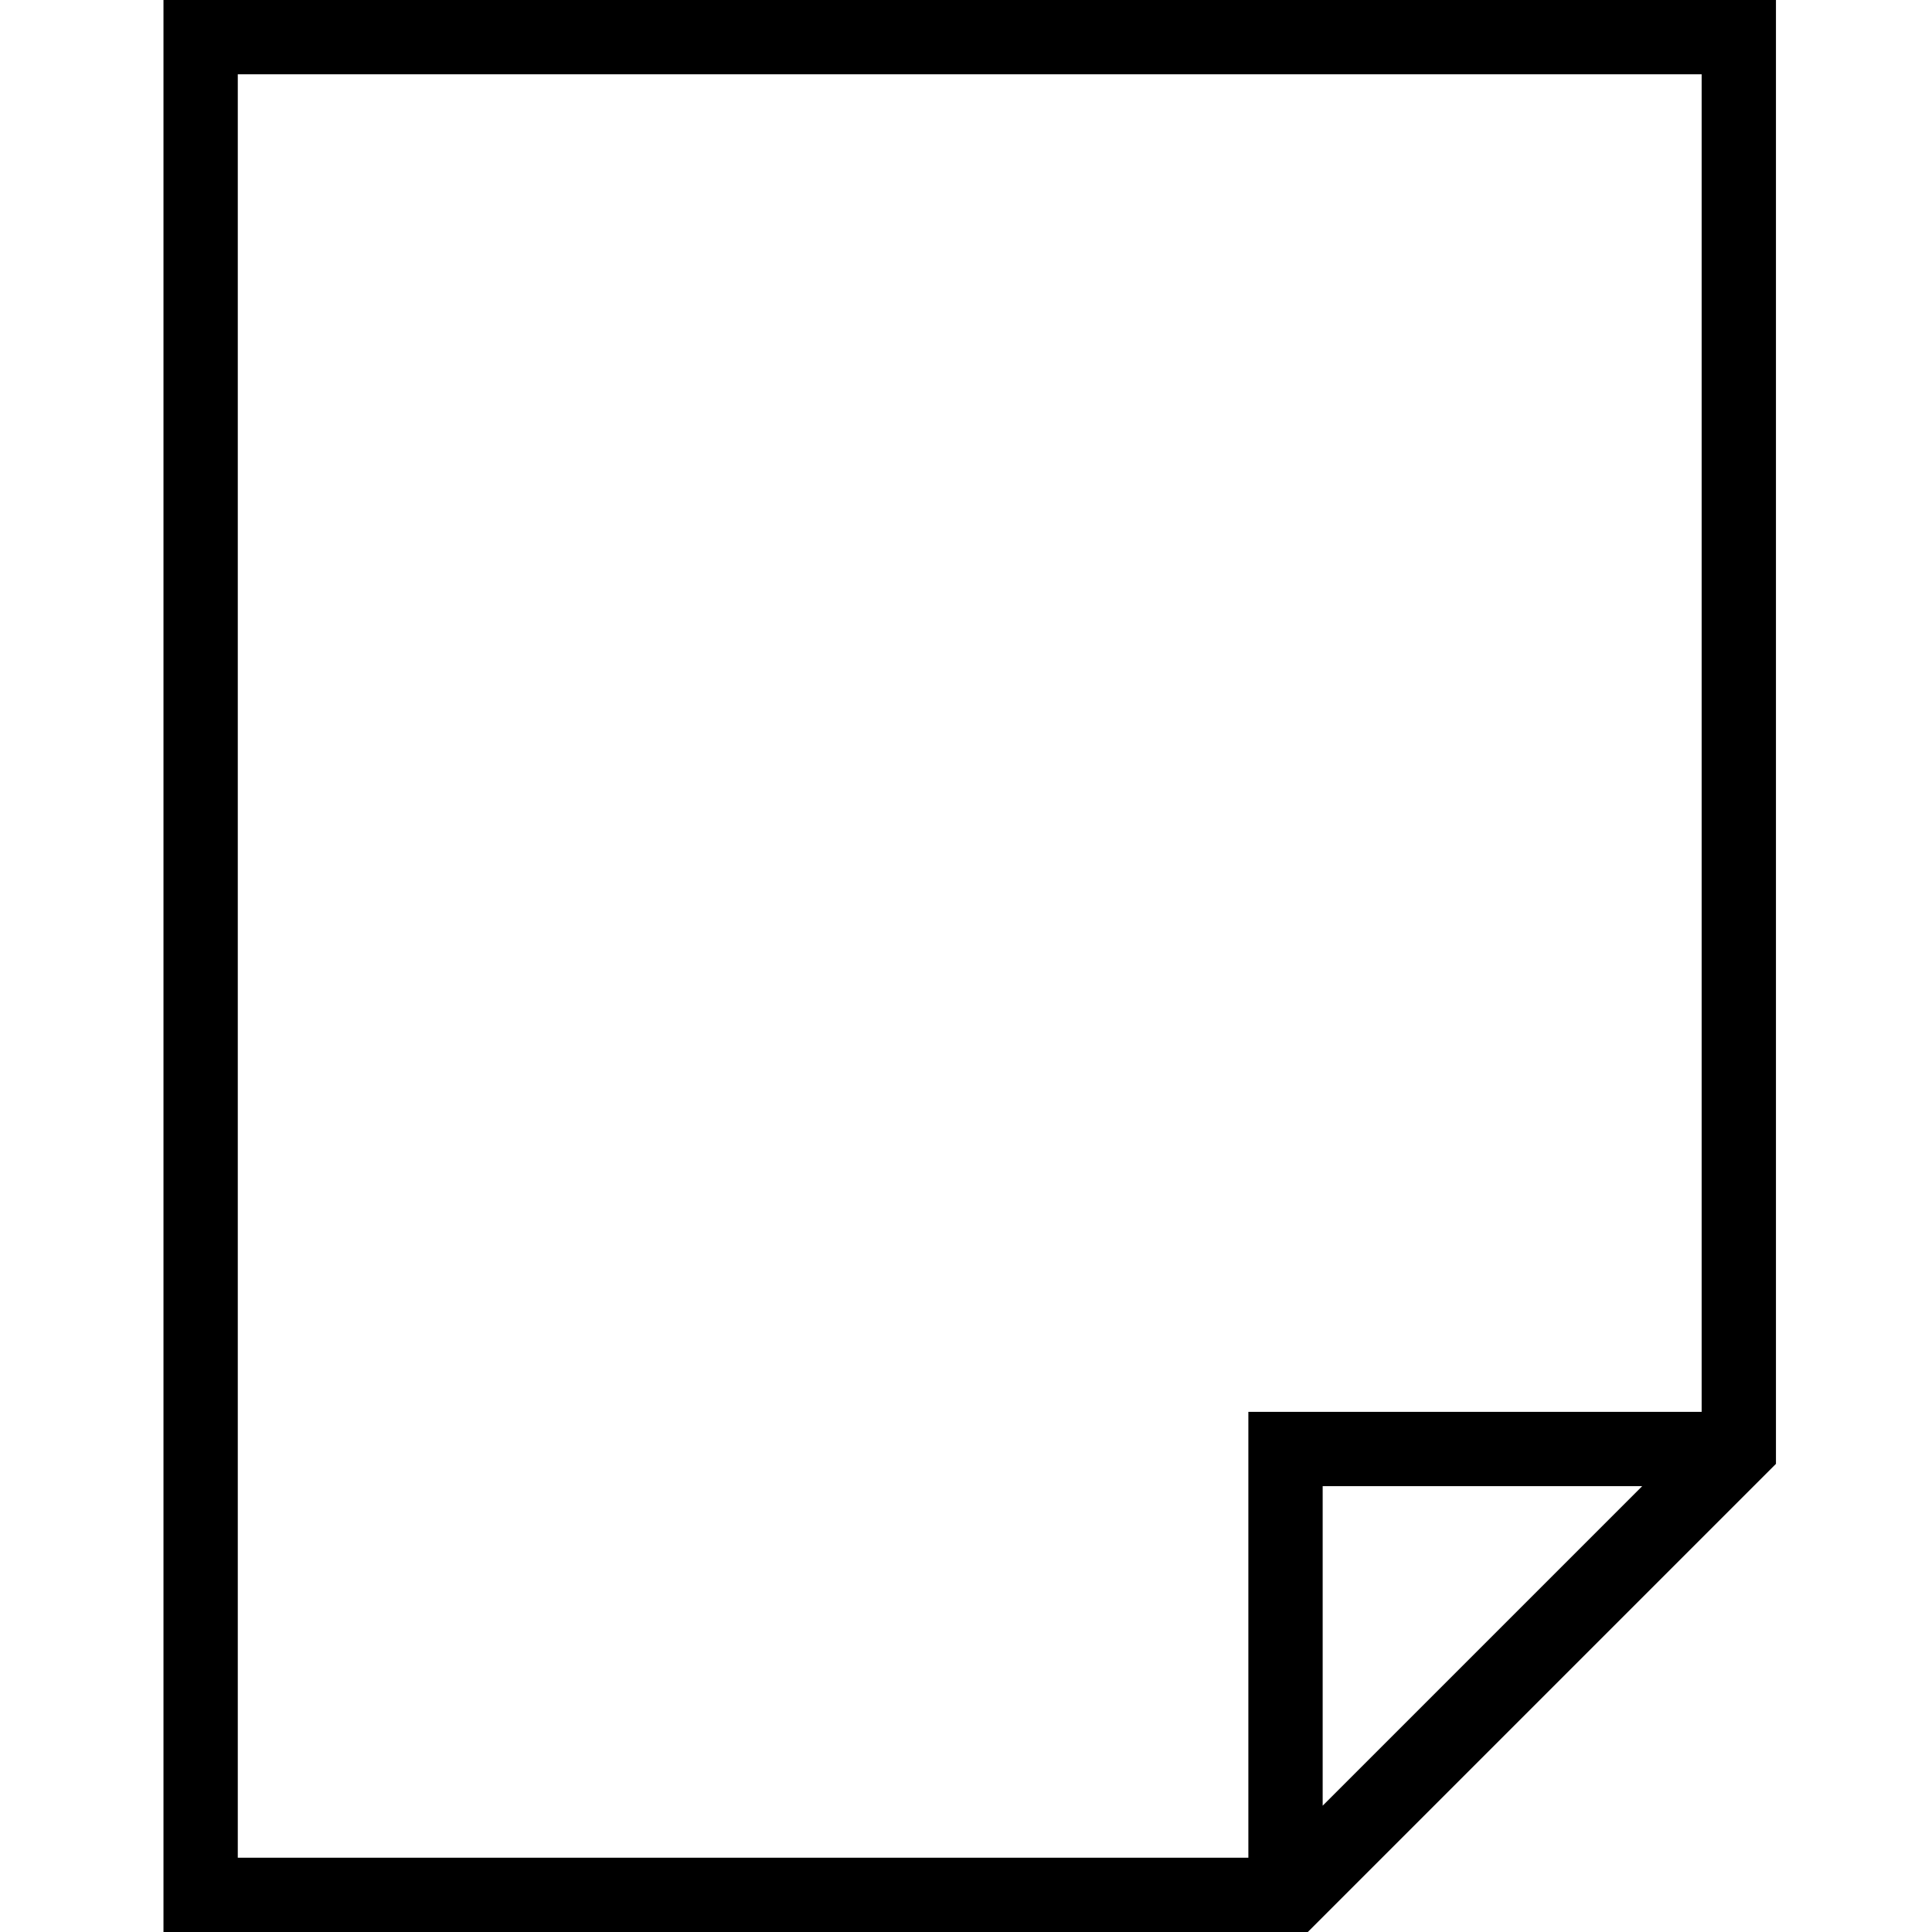 <?xml version="1.0" encoding="utf-8"?>
<!-- Generator: Adobe Illustrator 21.1.0, SVG Export Plug-In . SVG Version: 6.00 Build 0)  -->
<svg version="1.1" id="Layer_1" xmlns="http://www.w3.org/2000/svg" xmlns:xlink="http://www.w3.org/1999/xlink" x="0px" y="0px"
	 width="26px" height="26px" viewBox="0 0 26 26" style="enable-background:new 0 0 26 26;" xml:space="preserve">
<style type="text/css">
	.st0{clip-path:url(#SVGID_2_);}
	.st1{clip-path:url(#SVGID_4_);enable-background:new    ;}
	.st2{clip-path:url(#SVGID_6_);}
	.st3{clip-path:url(#SVGID_8_);fill:none;stroke:#001A7A;stroke-width:2;stroke-miterlimit:10;}
	.st4{clip-path:url(#SVGID_10_);fill:none;stroke:#001A7A;stroke-miterlimit:10;}
</style>
<g>
	<defs>
		<polygon id="SVGID_1_" points="533,554 556,554 556,574 552.4,577.7 548.1,582.1 533,582 		"/>
	</defs>
	<clipPath id="SVGID_2_">
		<use xlink:href="#SVGID_1_"  style="overflow:visible;"/>
	</clipPath>
	<g class="st0">
		<defs>
			<rect id="SVGID_3_" x="-598" y="-792" width="1248" height="1642"/>
		</defs>
		<clipPath id="SVGID_4_">
			<use xlink:href="#SVGID_3_"  style="overflow:visible;"/>
		</clipPath>
		<g class="st1">
			<g>
				<defs>
					<rect id="SVGID_5_" x="523" y="544" width="43" height="49"/>
				</defs>
				<clipPath id="SVGID_6_">
					<use xlink:href="#SVGID_5_"  style="overflow:visible;"/>
				</clipPath>
				<g class="st2">
					<defs>
						<rect id="SVGID_7_" x="533" y="554" width="23" height="29"/>
					</defs>
					<clipPath id="SVGID_8_">
						<use xlink:href="#SVGID_7_"  style="overflow:visible;"/>
					</clipPath>
					<polygon class="st3" points="533,554 556,554 556,574 552.4,577.7 548.1,582.1 533,582 					"/>
				</g>
			</g>
		</g>
	</g>
</g>
<g>
	<defs>
		<rect id="SVGID_9_" x="-598" y="-792" width="1248" height="1642"/>
	</defs>
	<clipPath id="SVGID_10_">
		<use xlink:href="#SVGID_9_"  style="overflow:visible;"/>
	</clipPath>
	<polyline class="st4" points="547.5,581.4 547.5,573.6 555.6,573.6 	"/>
	<line class="st4" x1="548" y1="581.5" x2="555.6" y2="573.6"/>
</g>
<path d="M2.2,0v26h15.4l6.3-6.3V0H2.2z M17.8,24.3V20h4.3L17.8,24.3z M22.8,19h-6v6H3.2V1h19.7V19z"/>
</svg>
